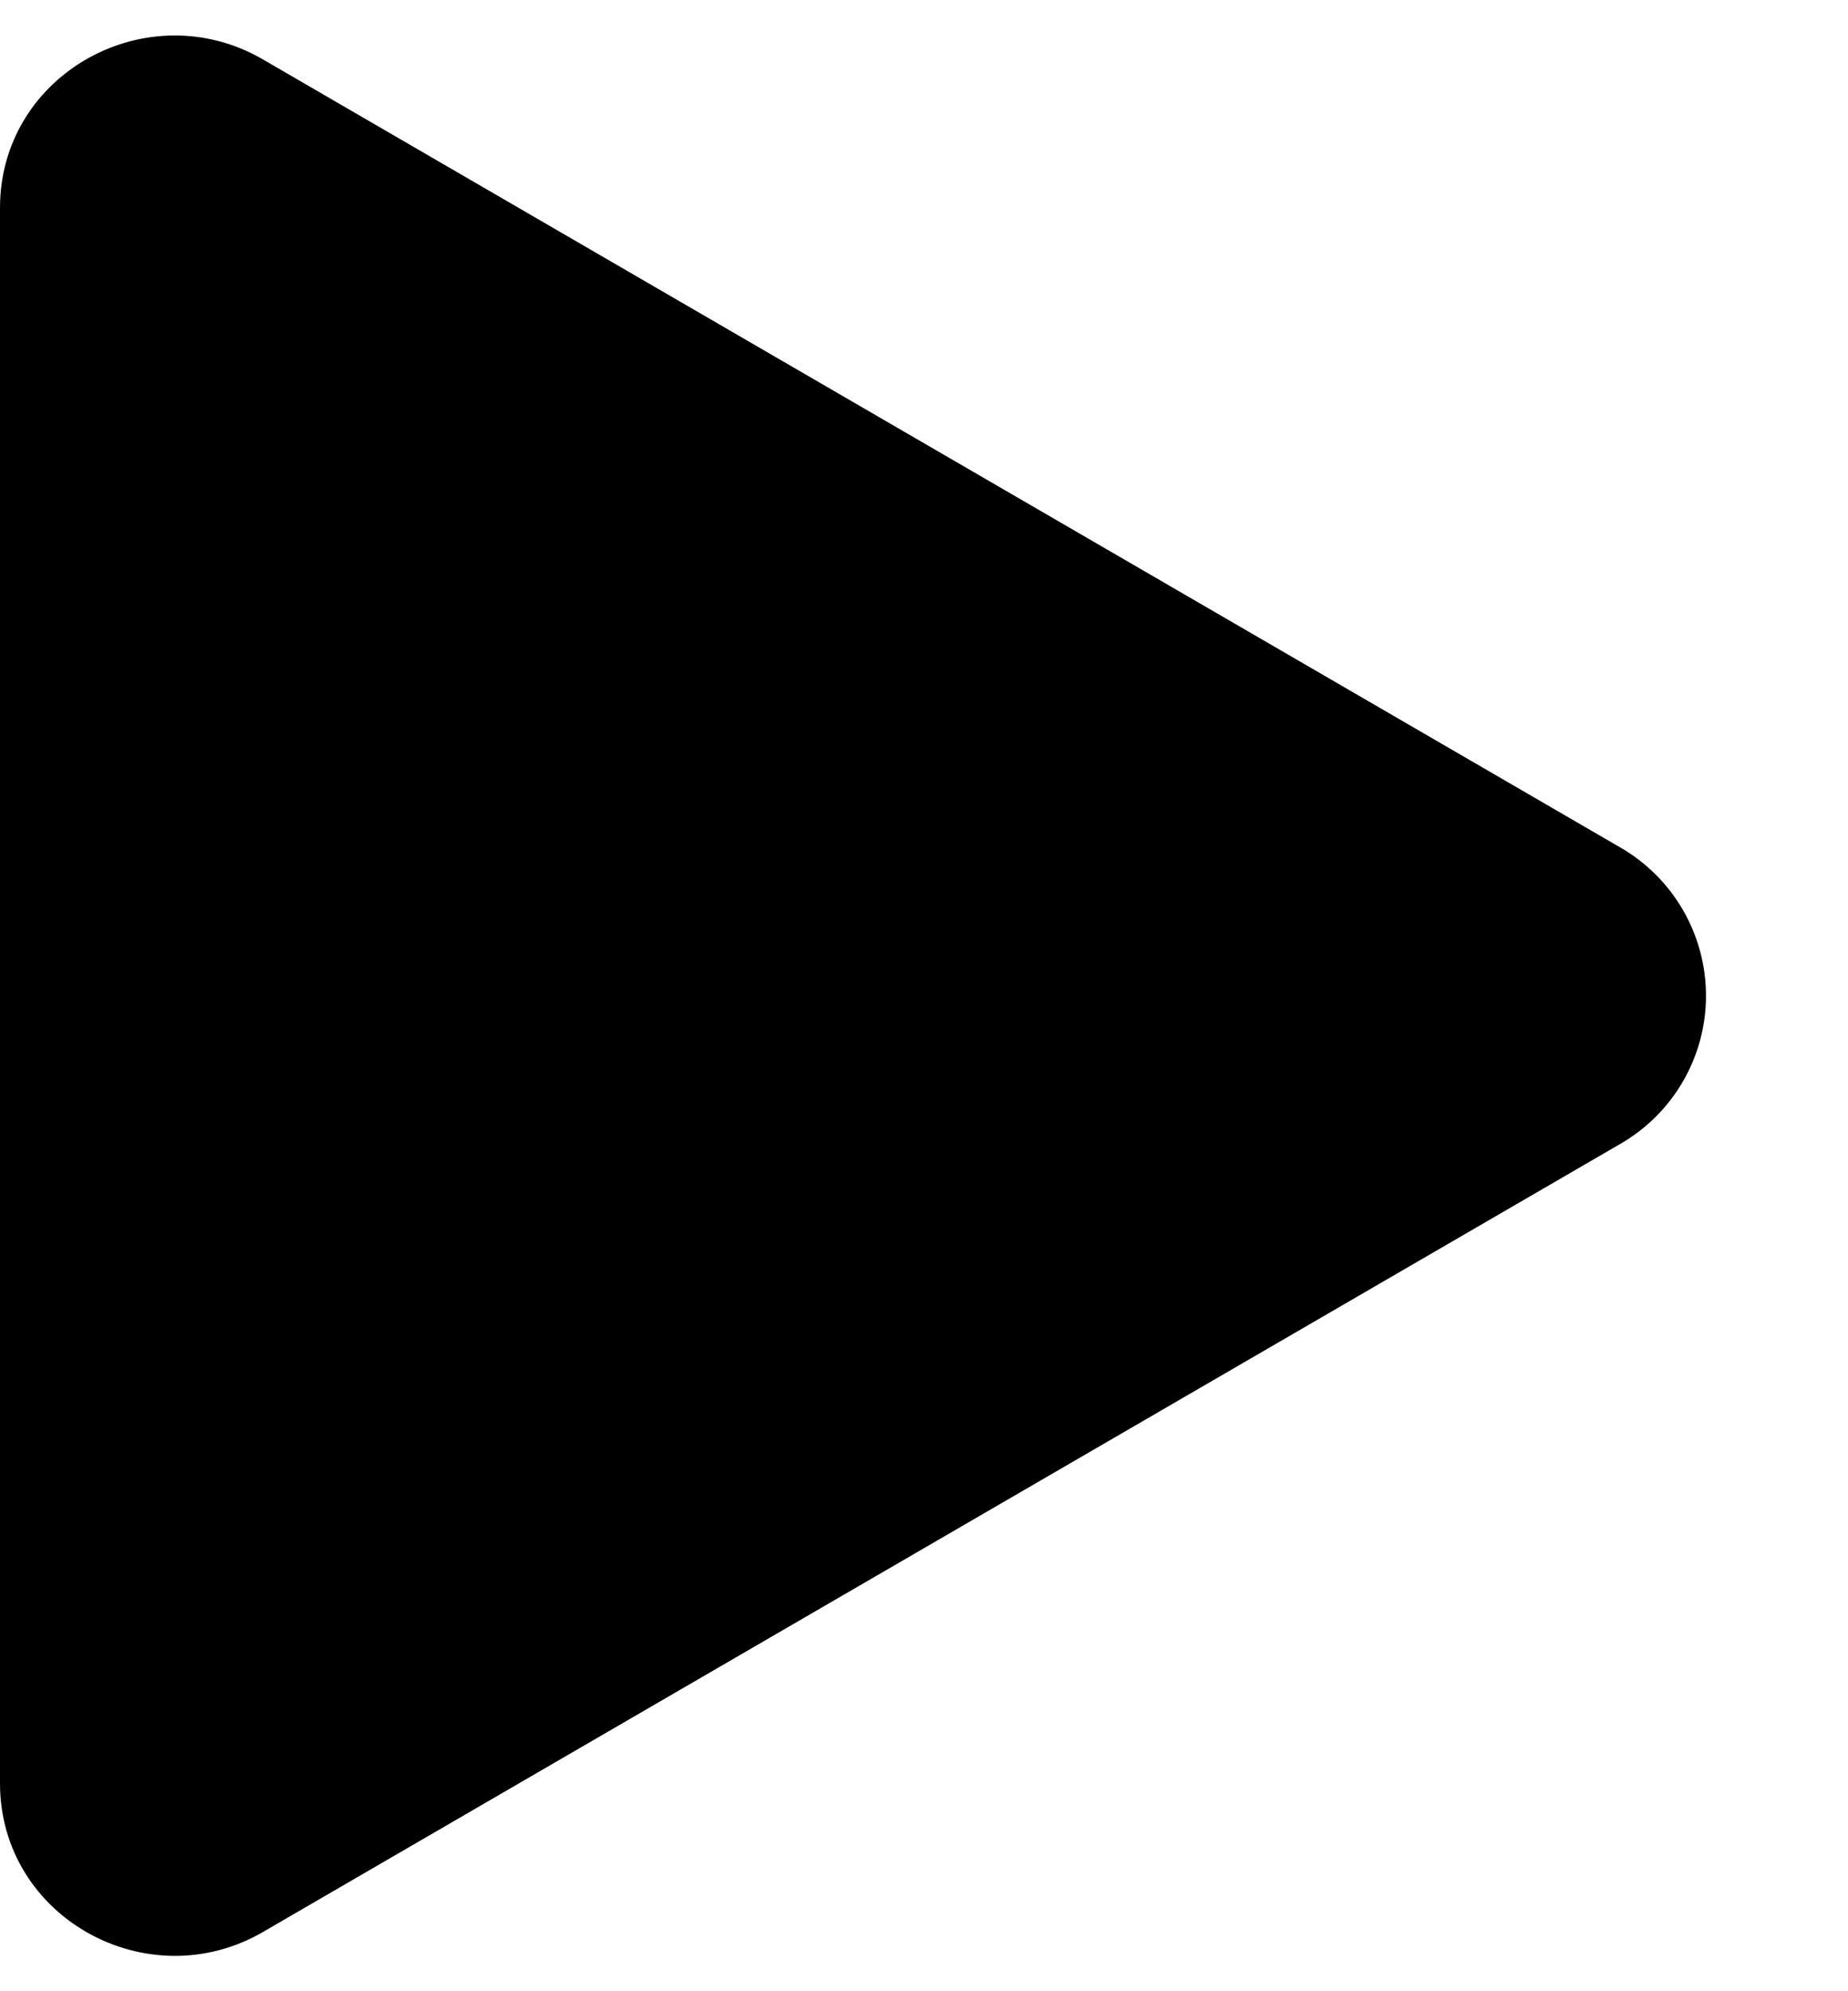 ﻿<?xml version="1.0" encoding="utf-8"?>
<svg version="1.1" xmlns:xlink="http://www.w3.org/1999/xlink" width="13px" height="14px" xmlns="http://www.w3.org/2000/svg">
  <defs>
    <pattern id="BGPattern" patternUnits="userSpaceOnUse" alignment="0 0" imageRepeat="None" />
    <mask fill="white" id="Clip6258">
      <path d="M 12.001 7.001  C 12.001 7.433  11.769 7.831  11.394 8.045  L 1.849 13.584  C 1.039 14.053  0 13.483  0 12.538  L 0 1.462  C 0 0.517  1.039 -0.053  1.85 0.418  L 11.394 5.956  C 11.769 6.17  12.001 6.569  12.001 7.001  Z " fill-rule="evenodd" />
    </mask>
  </defs>
  <g>
    <path d="M 12.001 7.001  C 12.001 7.433  11.769 7.831  11.394 8.045  L 1.849 13.584  C 1.039 14.053  0 13.483  0 12.538  L 0 1.462  C 0 0.517  1.039 -0.053  1.85 0.418  L 11.394 5.956  C 11.769 6.17  12.001 6.569  12.001 7.001  Z " fill-rule="nonzero" fill="rgba(0, 0, 0, 1)" stroke="none" class="fill" />
    <path d="M 12.001 7.001  C 12.001 7.433  11.769 7.831  11.394 8.045  L 1.849 13.584  C 1.039 14.053  0 13.483  0 12.538  L 0 1.462  C 0 0.517  1.039 -0.053  1.85 0.418  L 11.394 5.956  C 11.769 6.17  12.001 6.569  12.001 7.001  Z " stroke-width="0" stroke-dasharray="0" stroke="rgba(255, 255, 255, 0)" fill="none" class="stroke" mask="url(#Clip6258)" />
  </g>
</svg>